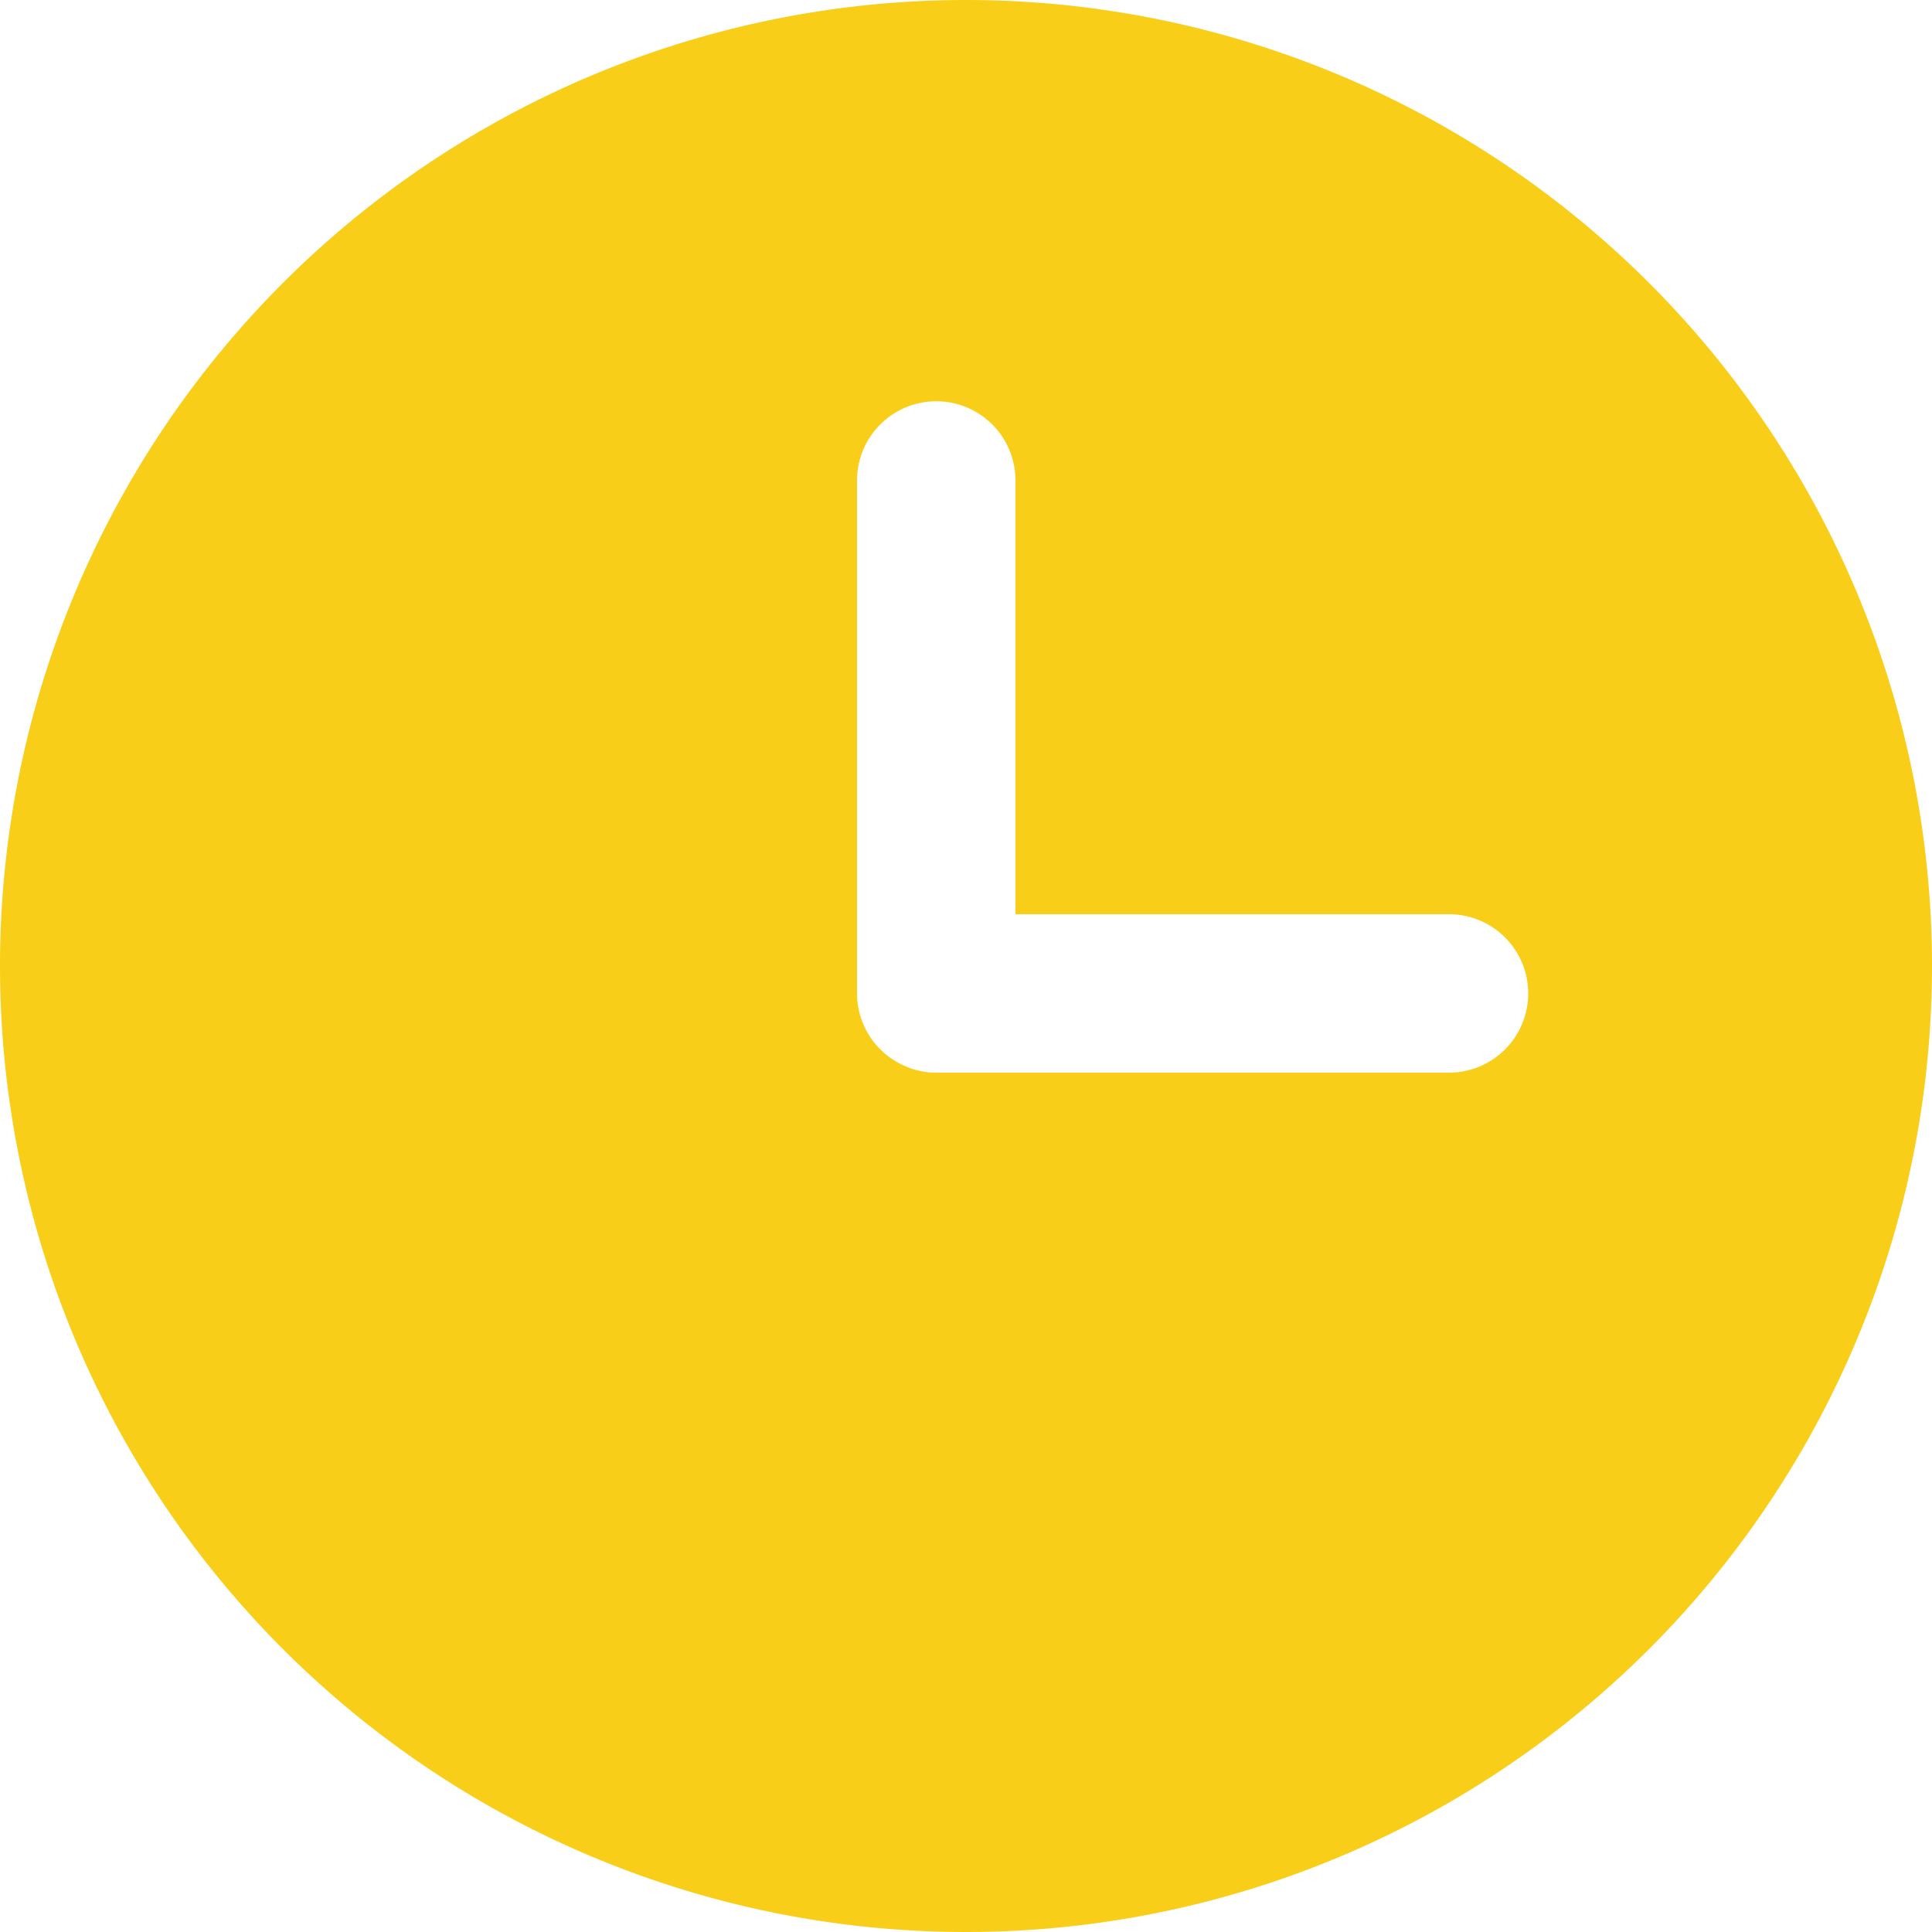 <svg xmlns="http://www.w3.org/2000/svg" width="100" height="100"><path d="M50 0a50 50 0 1 0 50 50A50 50 0 0 0 50 0zm25 55.52H48.46a3.87 3.87 0 0 1-1.59-.33 4.094 4.094 0 0 1-2.51-3.77V24.87a4.1 4.1 0 1 1 8.2 0v22.45H75a4.1 4.1 0 0 1 0 8.2zm0 0" fill="#f9ce19" fill-rule="evenodd"/></svg>